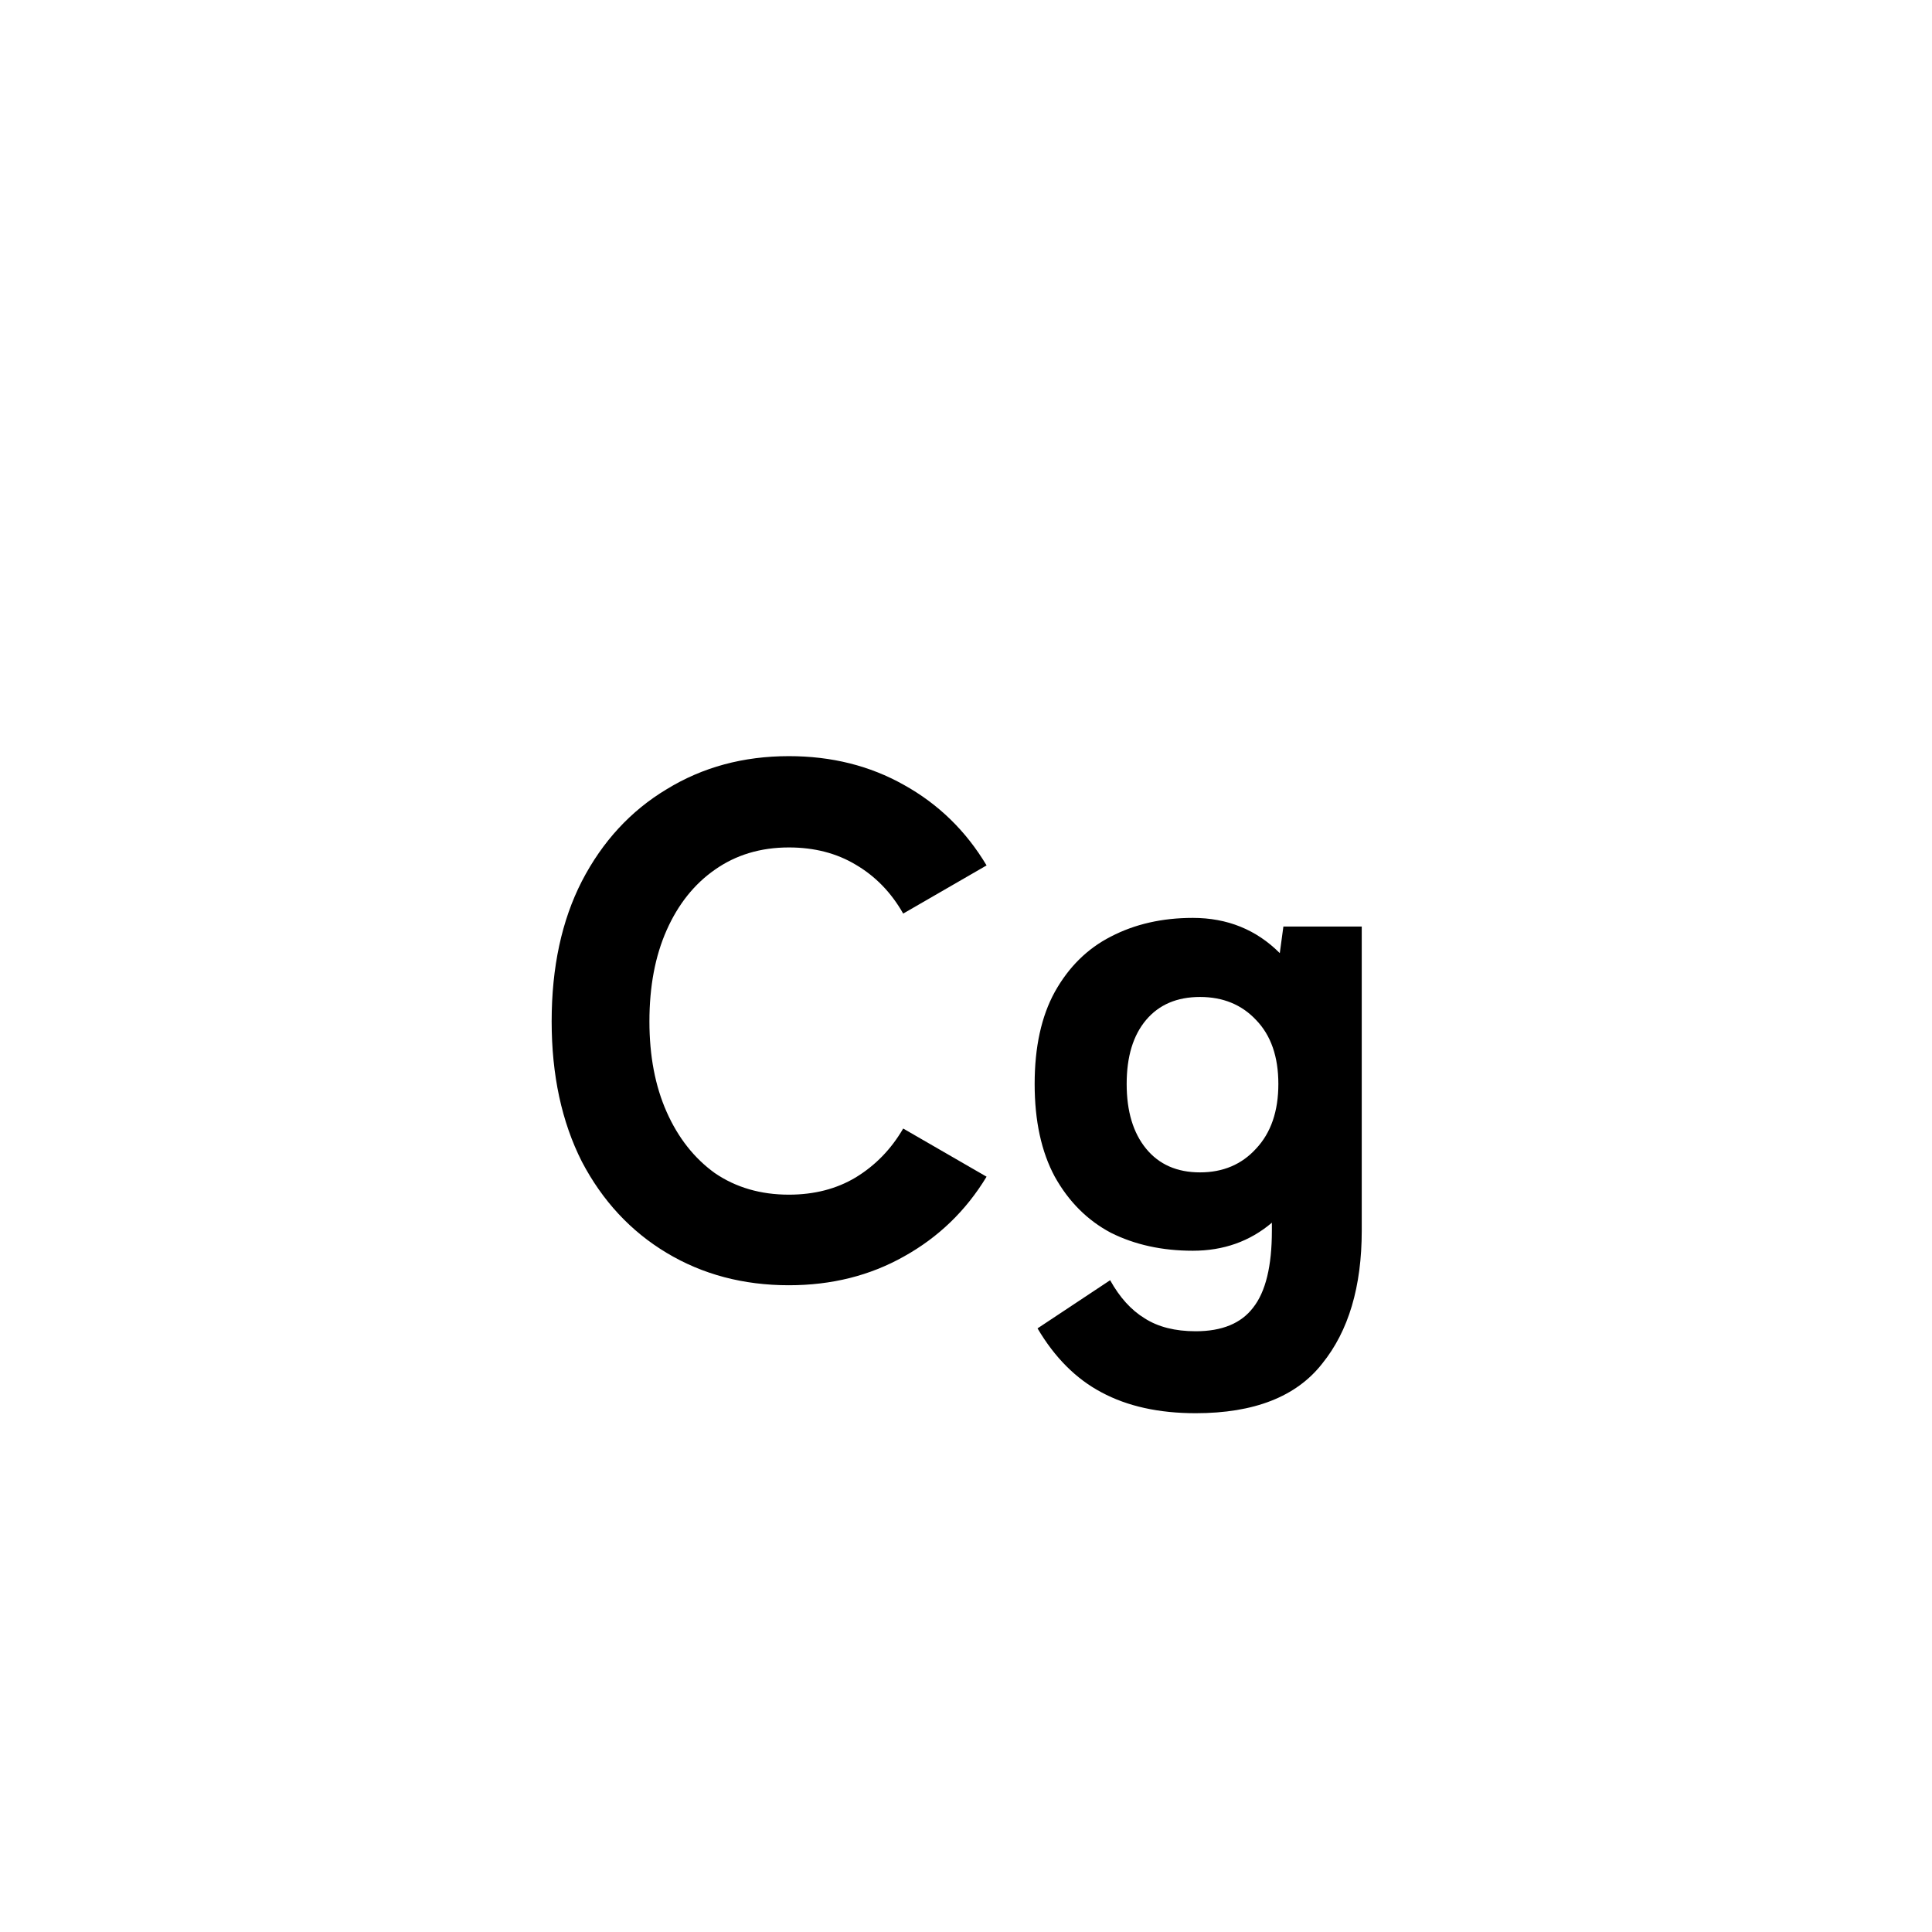 <svg width="129" height="129" viewBox="0 0 129 129" fill="none" xmlns="http://www.w3.org/2000/svg">
<rect width="129" height="129" fill="white"/>
<path d="M52.674 85.816C49.634 85.816 46.914 85.096 44.514 83.656C42.114 82.216 40.226 80.184 38.85 77.56C37.506 74.904 36.834 71.784 36.834 68.2C36.834 64.584 37.506 61.464 38.85 58.84C40.226 56.184 42.114 54.136 44.514 52.696C46.914 51.224 49.634 50.488 52.674 50.488C55.522 50.488 58.082 51.128 60.354 52.408C62.658 53.688 64.498 55.48 65.874 57.784L60.306 61C59.506 59.592 58.45 58.504 57.138 57.736C55.858 56.968 54.37 56.584 52.674 56.584C50.786 56.584 49.138 57.08 47.73 58.072C46.354 59.032 45.282 60.376 44.514 62.104C43.746 63.832 43.362 65.864 43.362 68.2C43.362 70.504 43.746 72.52 44.514 74.248C45.282 75.976 46.354 77.336 47.73 78.328C49.138 79.288 50.786 79.768 52.674 79.768C54.37 79.768 55.858 79.384 57.138 78.616C58.45 77.816 59.506 76.728 60.306 75.352L65.874 78.568C64.498 80.84 62.658 82.616 60.354 83.896C58.082 85.176 55.522 85.816 52.674 85.816ZM79.836 94.36C77.372 94.36 75.276 93.896 73.548 92.968C71.852 92.072 70.428 90.648 69.276 88.696L74.124 85.48C74.764 86.632 75.532 87.48 76.428 88.024C77.324 88.6 78.46 88.888 79.836 88.888C81.596 88.888 82.876 88.36 83.676 87.304C84.508 86.248 84.924 84.536 84.924 82.168V81.64C83.452 82.888 81.692 83.512 79.644 83.512C77.596 83.512 75.772 83.112 74.172 82.312C72.604 81.48 71.356 80.232 70.428 78.568C69.532 76.904 69.084 74.84 69.084 72.376C69.084 69.912 69.532 67.864 70.428 66.232C71.356 64.568 72.604 63.336 74.172 62.536C75.772 61.704 77.596 61.288 79.644 61.288C81.948 61.288 83.884 62.072 85.452 63.64L85.692 61.864H90.924V82.168C90.924 85.912 90.044 88.872 88.284 91.048C86.556 93.256 83.74 94.36 79.836 94.36ZM80.124 78.28C81.66 78.28 82.908 77.752 83.868 76.696C84.86 75.64 85.356 74.2 85.356 72.376C85.356 70.552 84.86 69.128 83.868 68.104C82.908 67.08 81.66 66.568 80.124 66.568C78.588 66.568 77.388 67.08 76.524 68.104C75.66 69.128 75.228 70.552 75.228 72.376C75.228 74.2 75.66 75.64 76.524 76.696C77.388 77.752 78.588 78.28 80.124 78.28Z" fill="black"/>
</svg>
